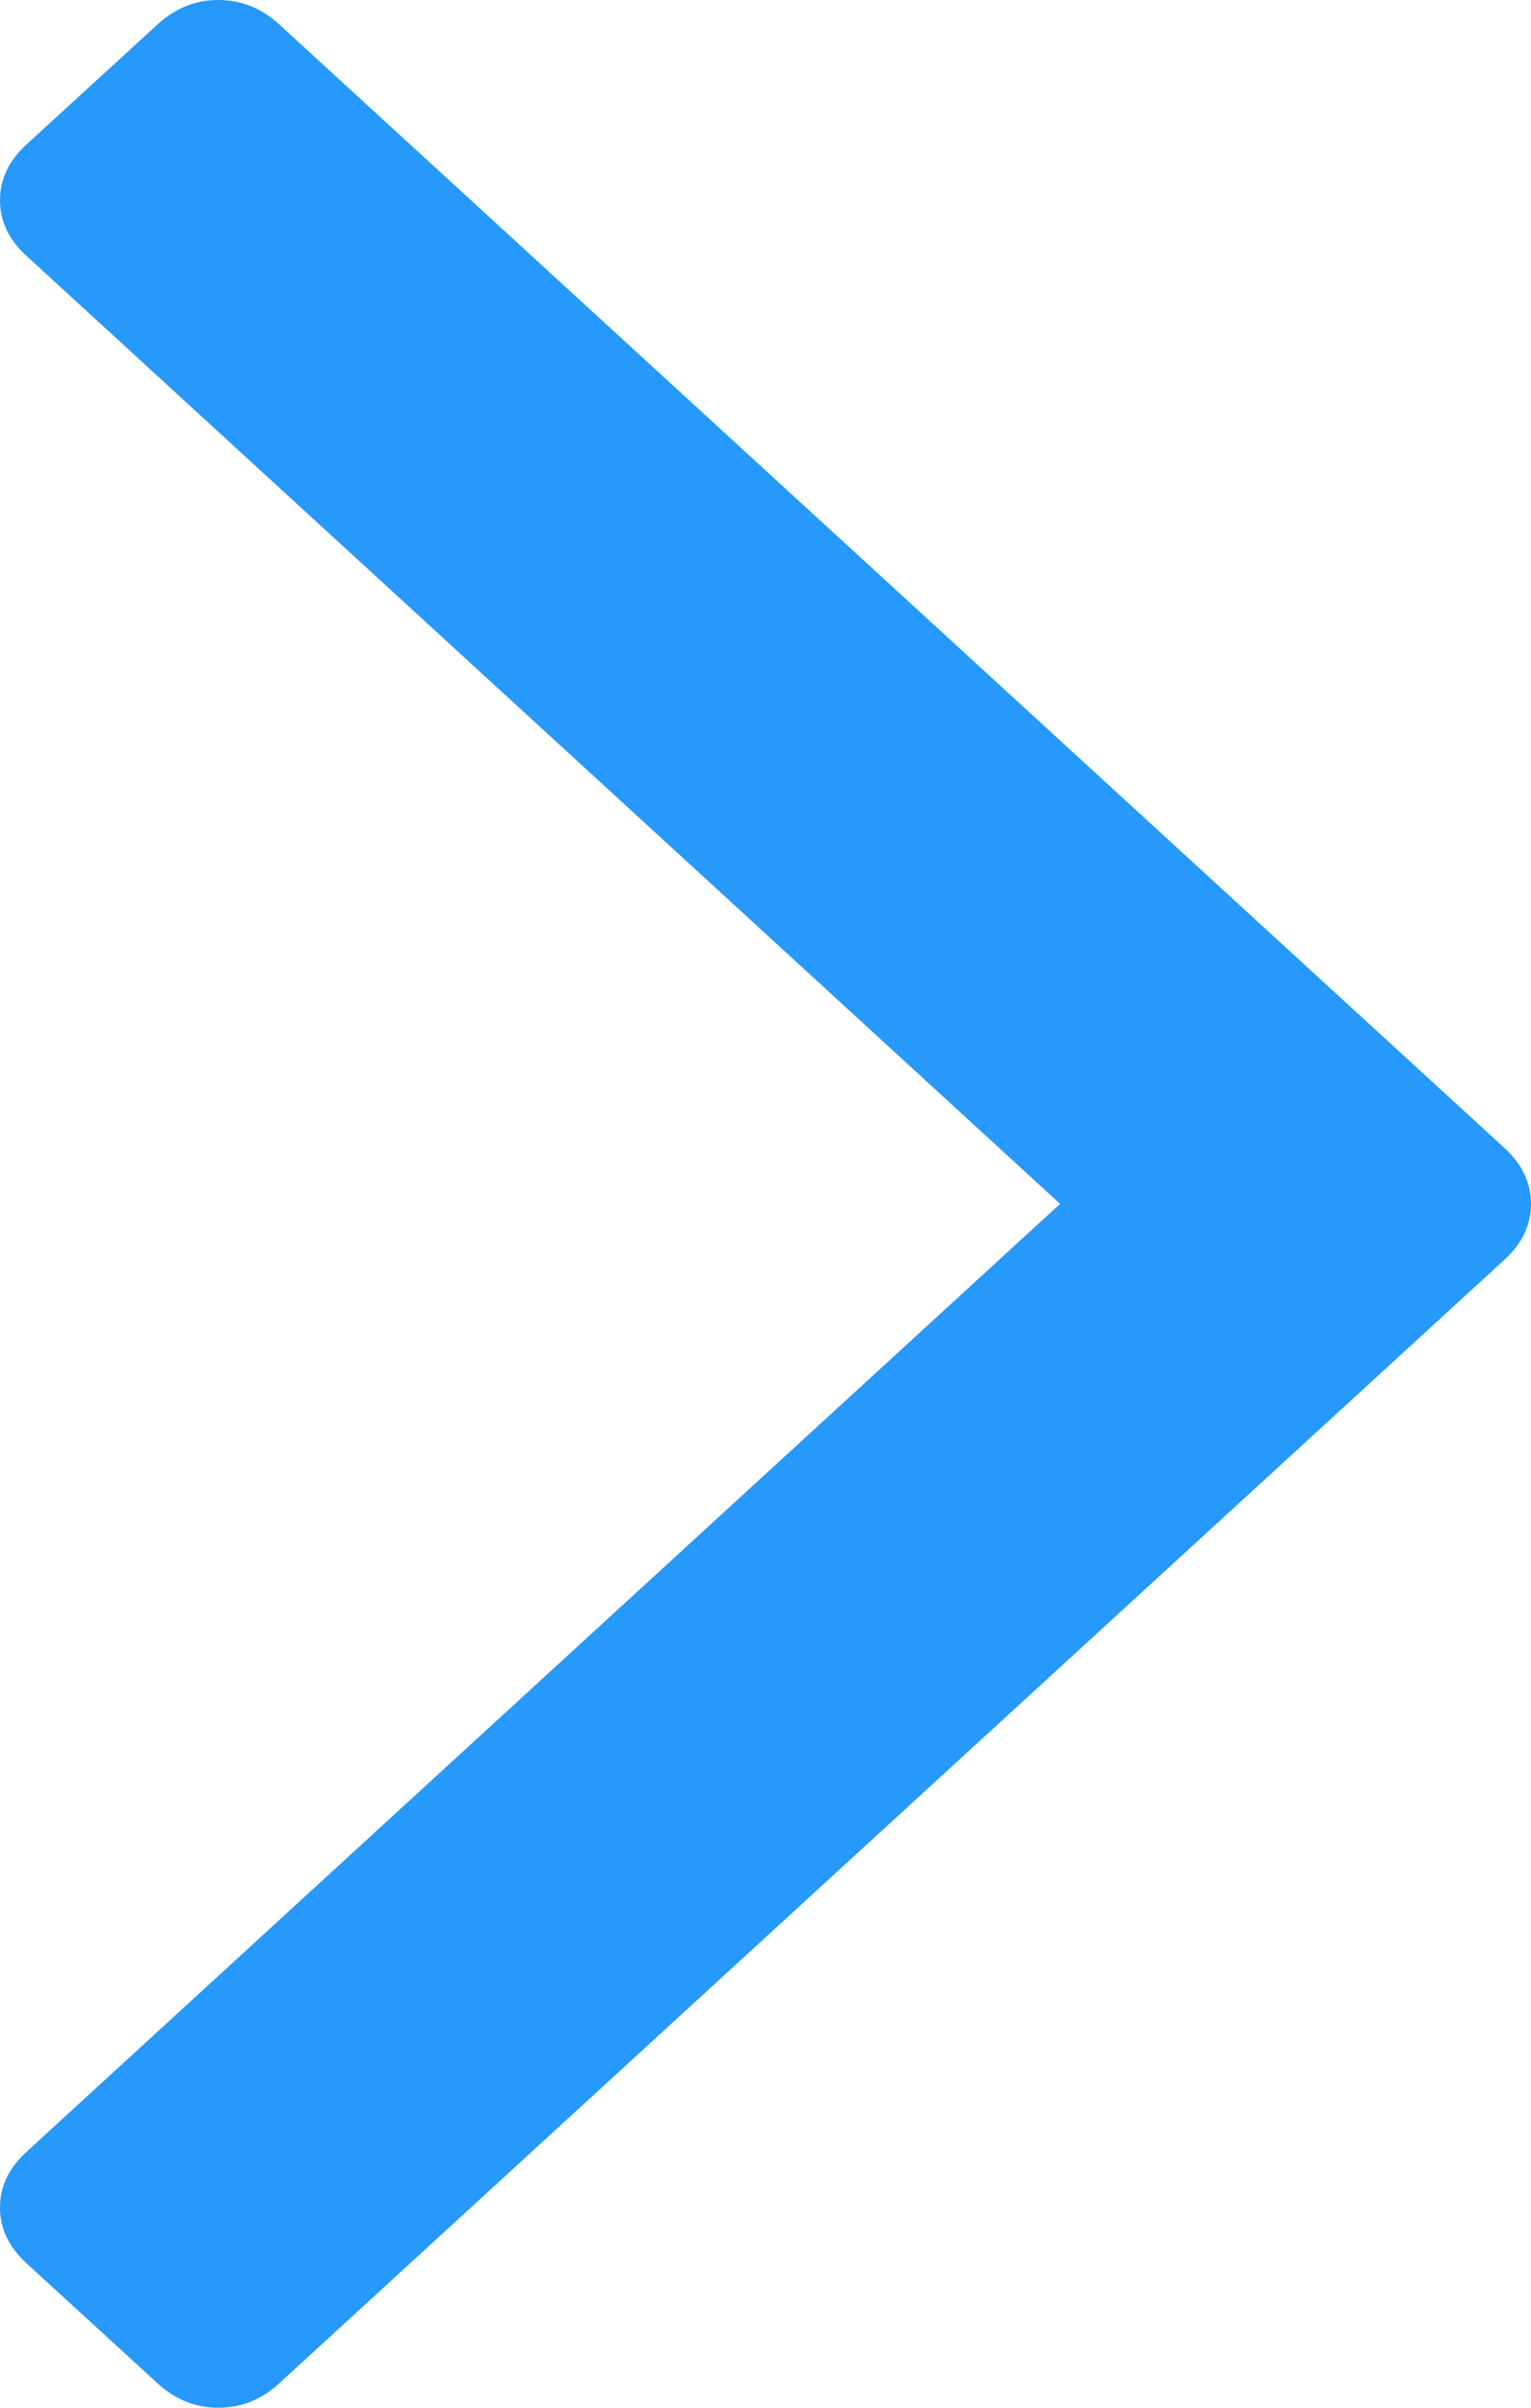 ﻿<?xml version="1.0" encoding="utf-8"?>
<svg version="1.1" xmlns:xlink="http://www.w3.org/1999/xlink" width="7px" height="11px" xmlns="http://www.w3.org/2000/svg">
  <g transform="matrix(1 0 0 1 -329 -1194 )">
    <path d="M 6.88 5.246  C 6.96 5.32  7 5.404  7 5.5  C 7 5.596  6.96 5.68  6.88 5.754  L 1.275 10.89  C 1.195 10.963  1.103 11  0.998 11  C 0.894 11  0.802 10.963  0.722 10.89  L 0.12 10.339  C 0.04 10.265  0 10.181  0 10.085  C 0 9.99  0.04 9.905  0.12 9.832  L 4.847 5.5  L 0.12 1.168  C 0.04 1.095  0 1.01  0 0.915  C 0 0.819  0.04 0.735  0.12 0.661  L 0.722 0.11  C 0.802 0.037  0.894 0  0.998 0  C 1.103 0  1.195 0.037  1.275 0.11  L 6.88 5.246  Z " fill-rule="nonzero" fill="#2699fb" stroke="none" transform="matrix(1 0 0 1 329 1194 )" />
  </g>
</svg>